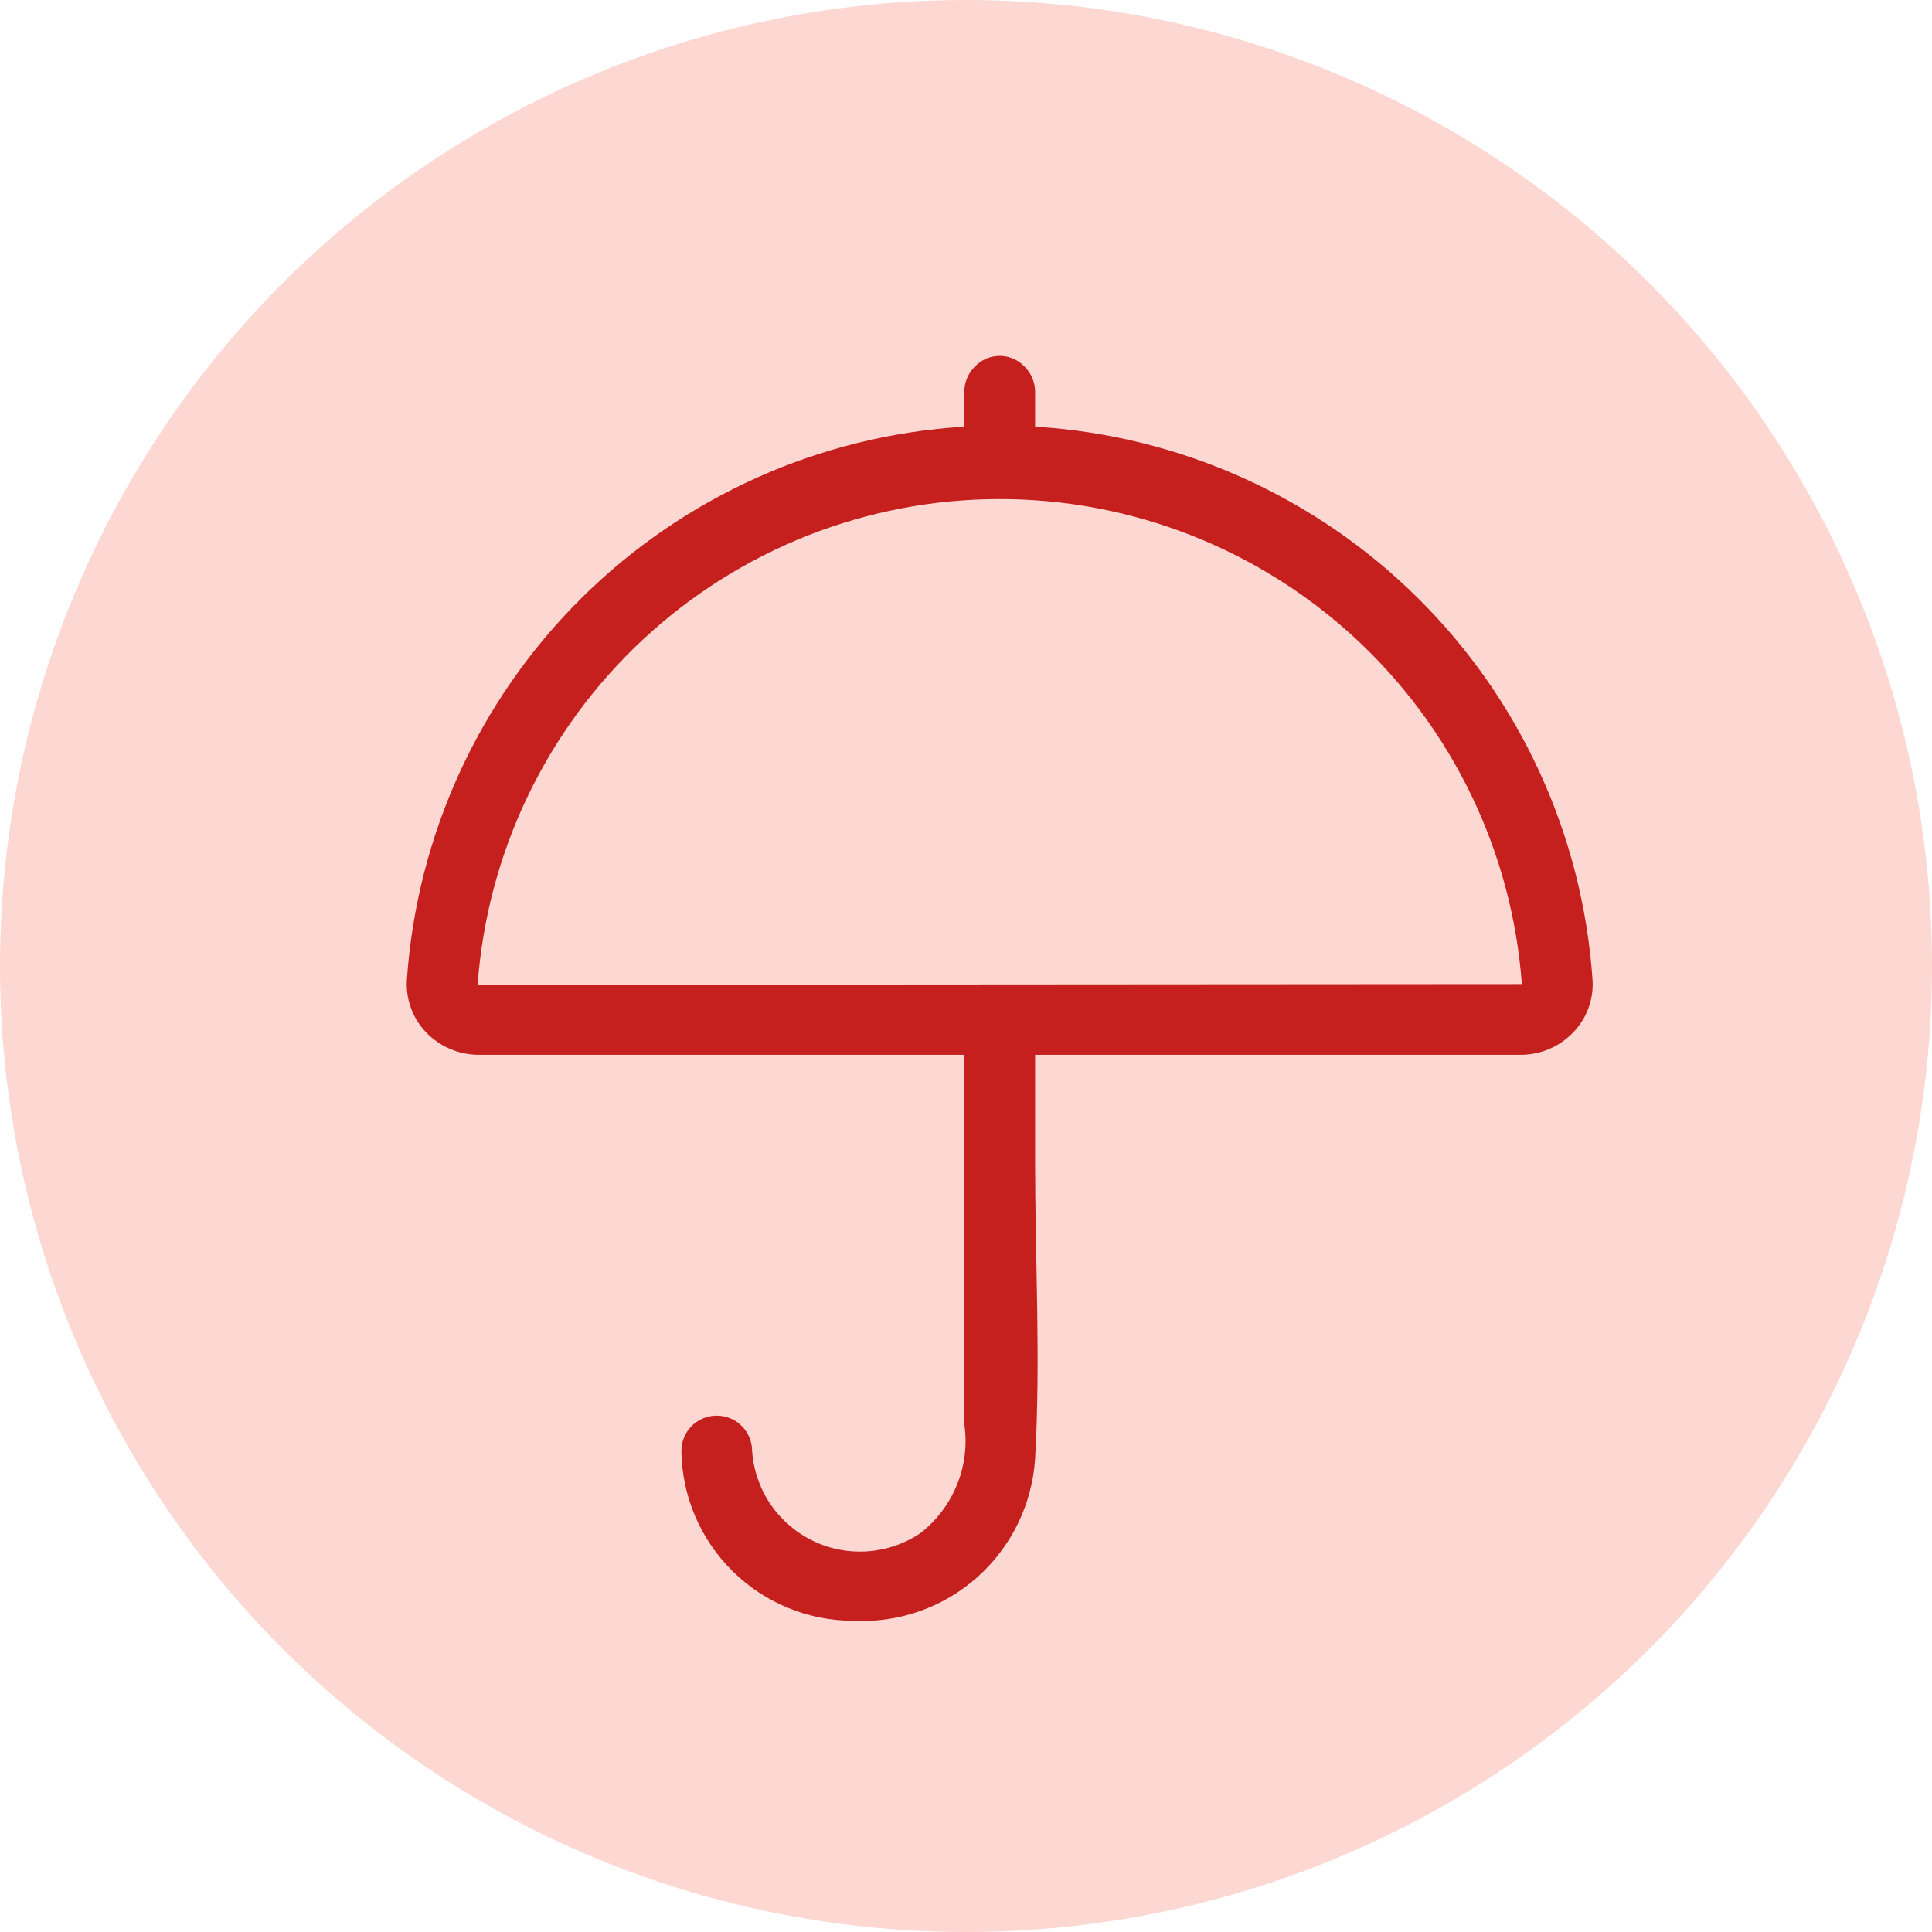 <svg width="38" height="38" viewBox="0 0 38 38" fill="none" xmlns="http://www.w3.org/2000/svg">
<circle cx="19" cy="19" r="19" fill="#FDD7D1"/>
<path d="M20.359 8.392V7.696C20.356 7.512 20.281 7.337 20.15 7.209C20.087 7.143 20.012 7.09 19.928 7.054C19.844 7.019 19.754 7 19.663 7C19.572 7 19.482 7.019 19.398 7.054C19.314 7.09 19.239 7.143 19.176 7.209C19.045 7.337 18.97 7.512 18.967 7.696V8.392C16.13 8.564 13.452 9.764 11.434 11.766C9.417 13.768 8.197 16.437 8.003 19.273C7.991 19.461 8.018 19.65 8.083 19.827C8.147 20.004 8.248 20.166 8.378 20.302C8.511 20.442 8.671 20.553 8.848 20.63C9.025 20.706 9.215 20.746 9.408 20.747H18.967V28.011C19.026 28.412 18.977 28.822 18.825 29.198C18.673 29.575 18.425 29.904 18.105 30.154C17.795 30.363 17.436 30.487 17.064 30.513C16.691 30.539 16.318 30.467 15.982 30.303C15.647 30.14 15.36 29.89 15.151 29.581C14.942 29.271 14.819 28.912 14.793 28.54C14.793 28.355 14.72 28.178 14.589 28.047C14.459 27.917 14.282 27.844 14.097 27.844C13.913 27.844 13.736 27.917 13.605 28.047C13.475 28.178 13.402 28.355 13.402 28.54C13.414 29.429 13.775 30.277 14.408 30.902C15.04 31.527 15.893 31.878 16.783 31.879C17.678 31.925 18.555 31.616 19.224 31.02C19.894 30.423 20.301 29.587 20.359 28.692C20.47 26.759 20.359 24.783 20.359 22.849V20.747H29.918C30.11 20.746 30.301 20.706 30.478 20.63C30.655 20.553 30.814 20.442 30.947 20.302C31.078 20.166 31.179 20.004 31.243 19.827C31.308 19.65 31.335 19.461 31.323 19.273C31.129 16.437 29.909 13.768 27.891 11.766C25.874 9.764 23.196 8.564 20.359 8.392ZM29.918 19.356L9.394 19.37C9.582 16.777 10.743 14.351 12.646 12.579C14.548 10.806 17.05 9.819 19.65 9.816C22.25 9.812 24.755 10.793 26.662 12.559C28.569 14.326 29.737 16.75 29.932 19.342C29.932 19.356 29.932 19.356 29.918 19.356Z" fill="#C51F1E"/>
</svg>
